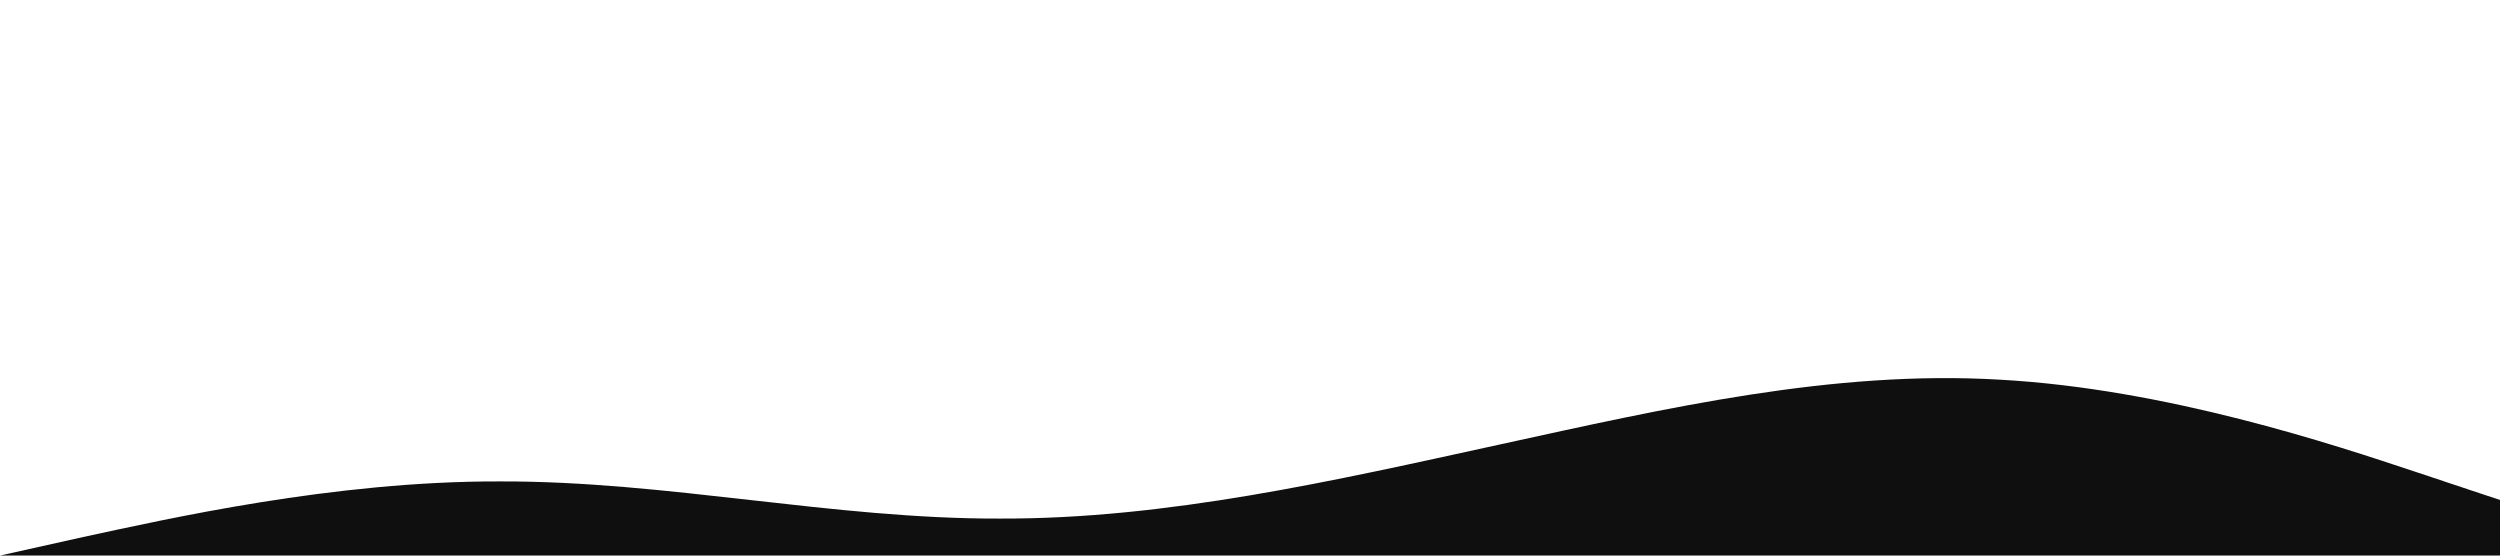 <?xml version="1.0" standalone="no"?><svg xmlns="http://www.w3.org/2000/svg" viewBox="0 0 1440 320"><path fill="#0f0f0f" fill-opacity="1" d="M0,320L48,309.3C96,299,192,277,288,277.3C384,277,480,299,576,298.7C672,299,768,277,864,256C960,235,1056,213,1152,218.7C1248,224,1344,256,1392,272L1440,288L1440,320L1392,320C1344,320,1248,320,1152,320C1056,320,960,320,864,320C768,320,672,320,576,320C480,320,384,320,288,320C192,320,96,320,48,320L0,320Z"></path></svg>
